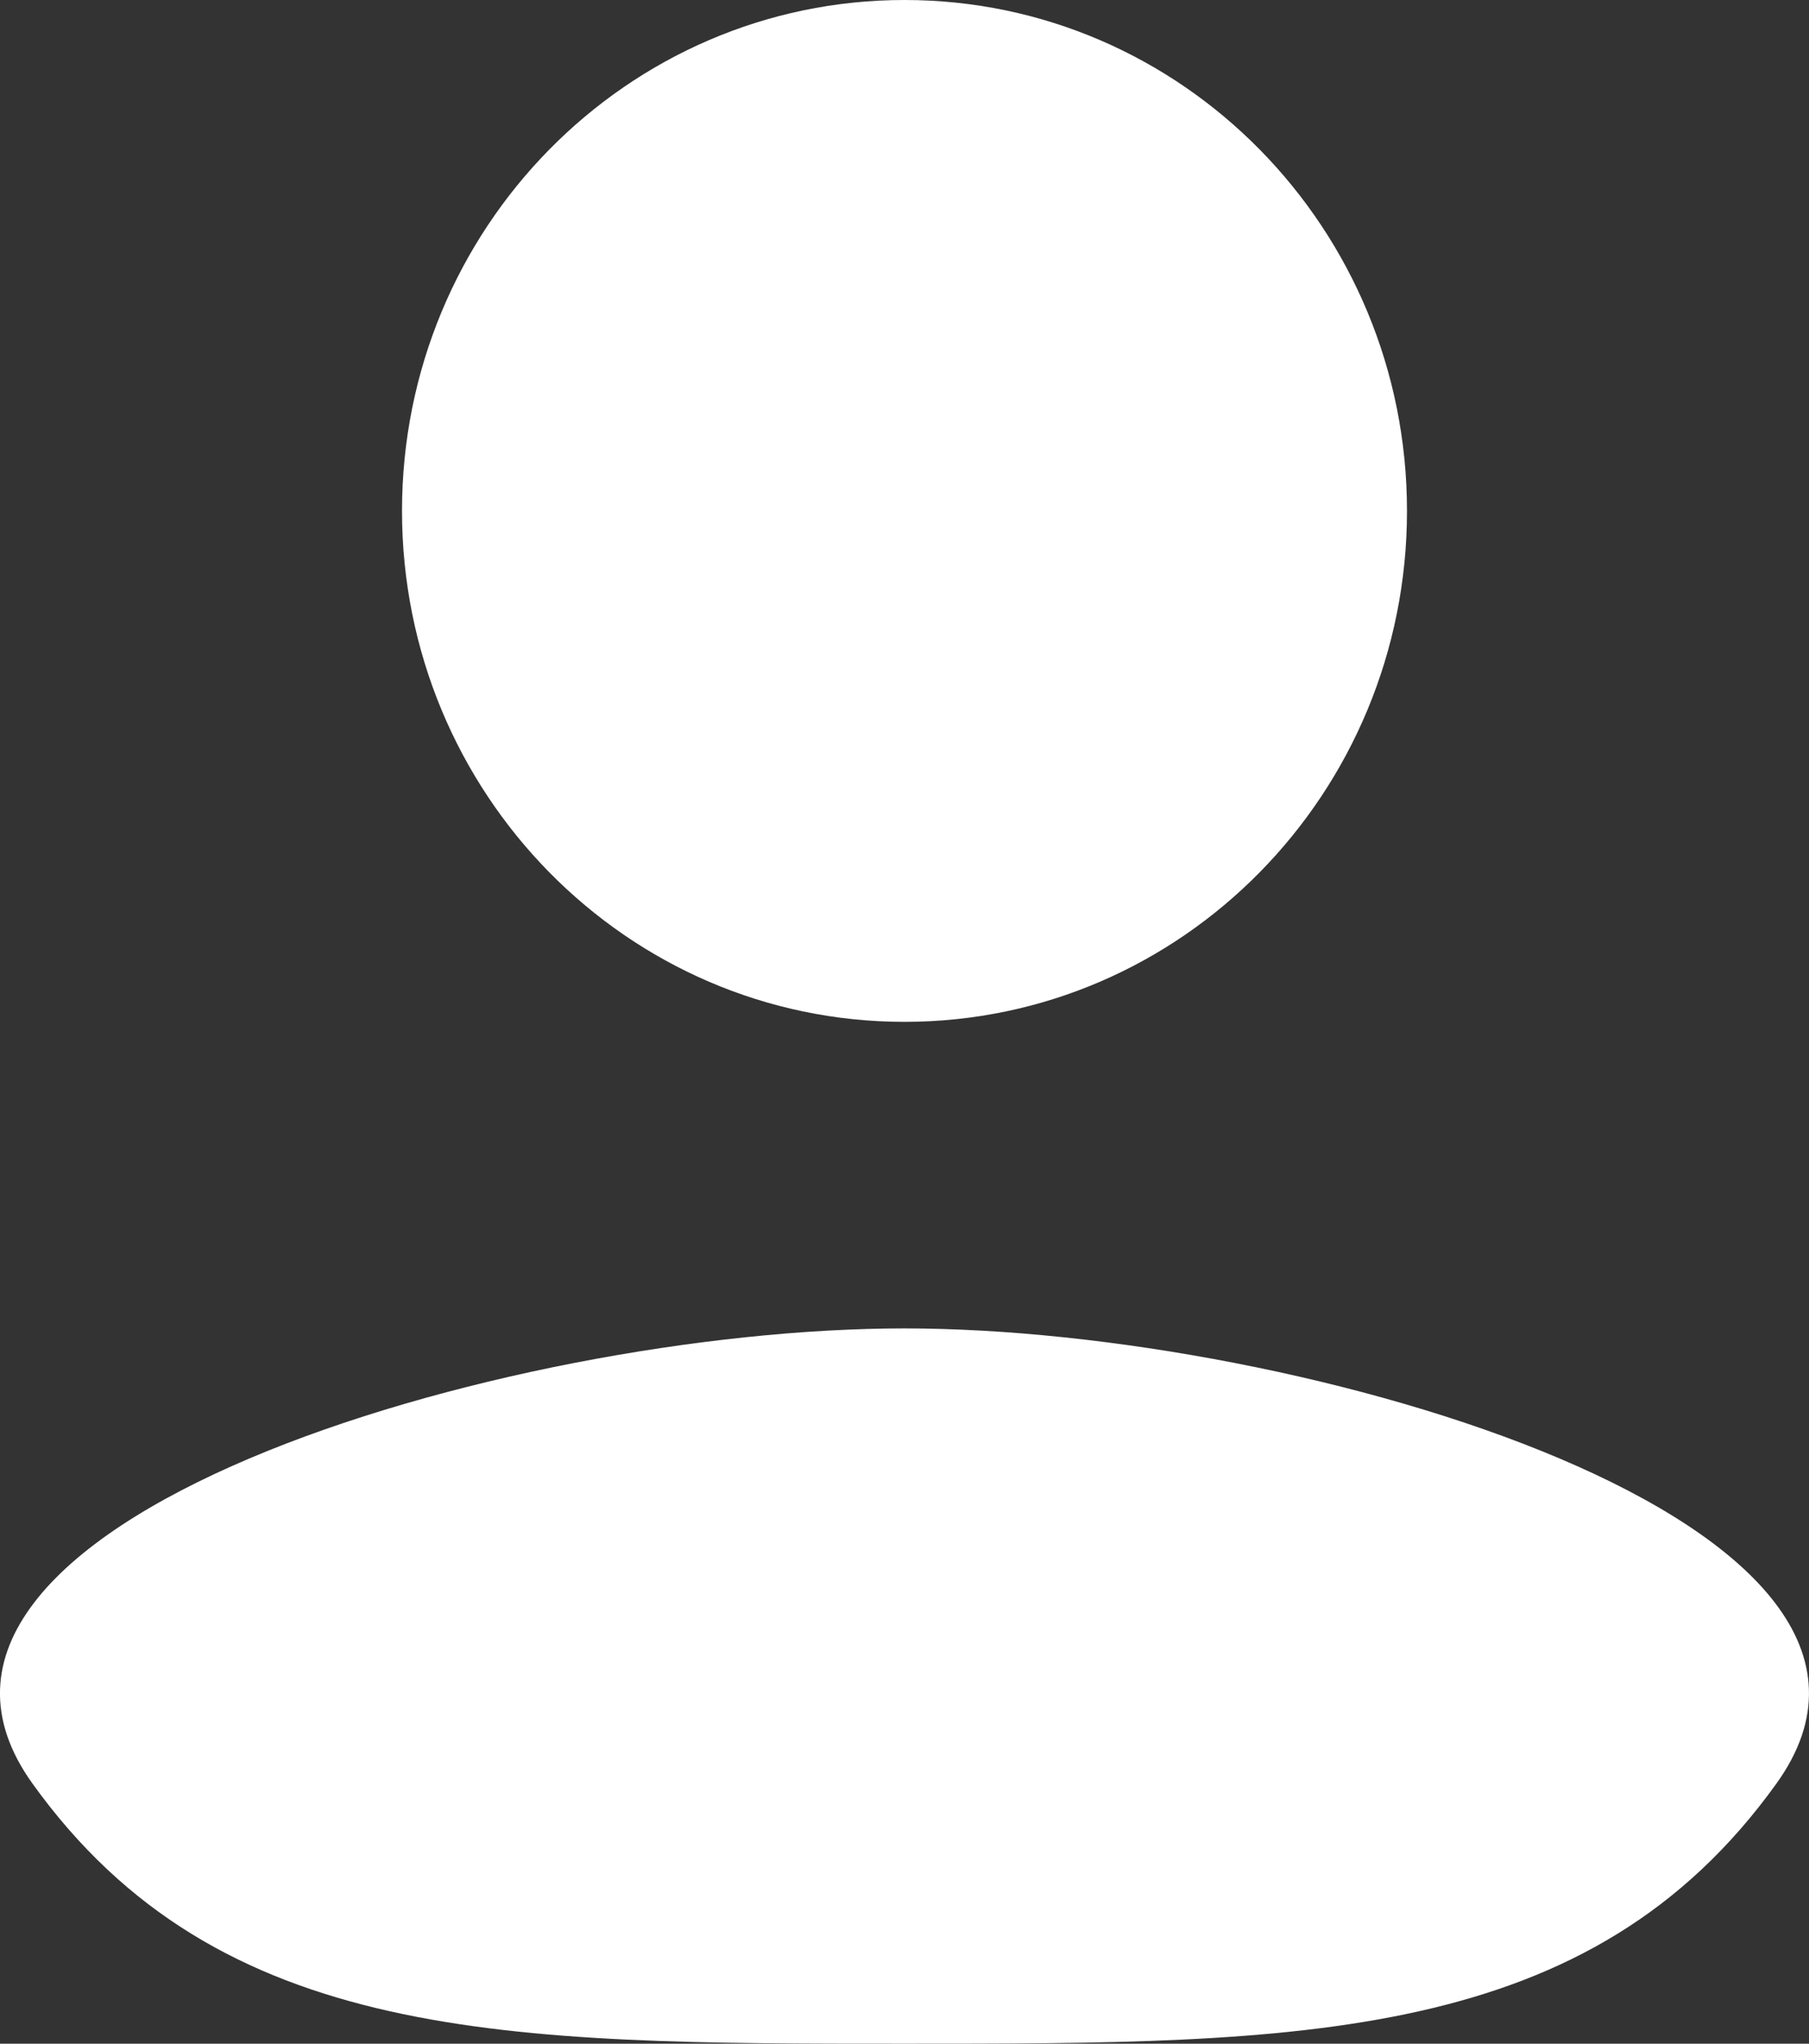 <svg width="31" height="35" viewBox="0 0 31 35" fill="none" xmlns="http://www.w3.org/2000/svg">
<rect x="0" y="0" width="31" height="35" fill="#333333" stroke="none"/>
<path d="M15.499 35C8.689 35 3.759 35 0.557 30.546C-2.644 26.091 8.689 22.75 15.499 22.75C22.309 22.75 33.644 26.091 30.442 30.545C27.24 35 22.309 35 15.499 35Z" fill="white"/>
<path d="M24.111 8.75C24.111 13.582 20.256 17.5 15.5 17.5C10.744 17.5 6.889 13.582 6.889 8.75C6.889 3.918 10.744 0 15.5 0C20.256 0 24.111 3.918 24.111 8.75Z" fill="white"/>
</svg>
